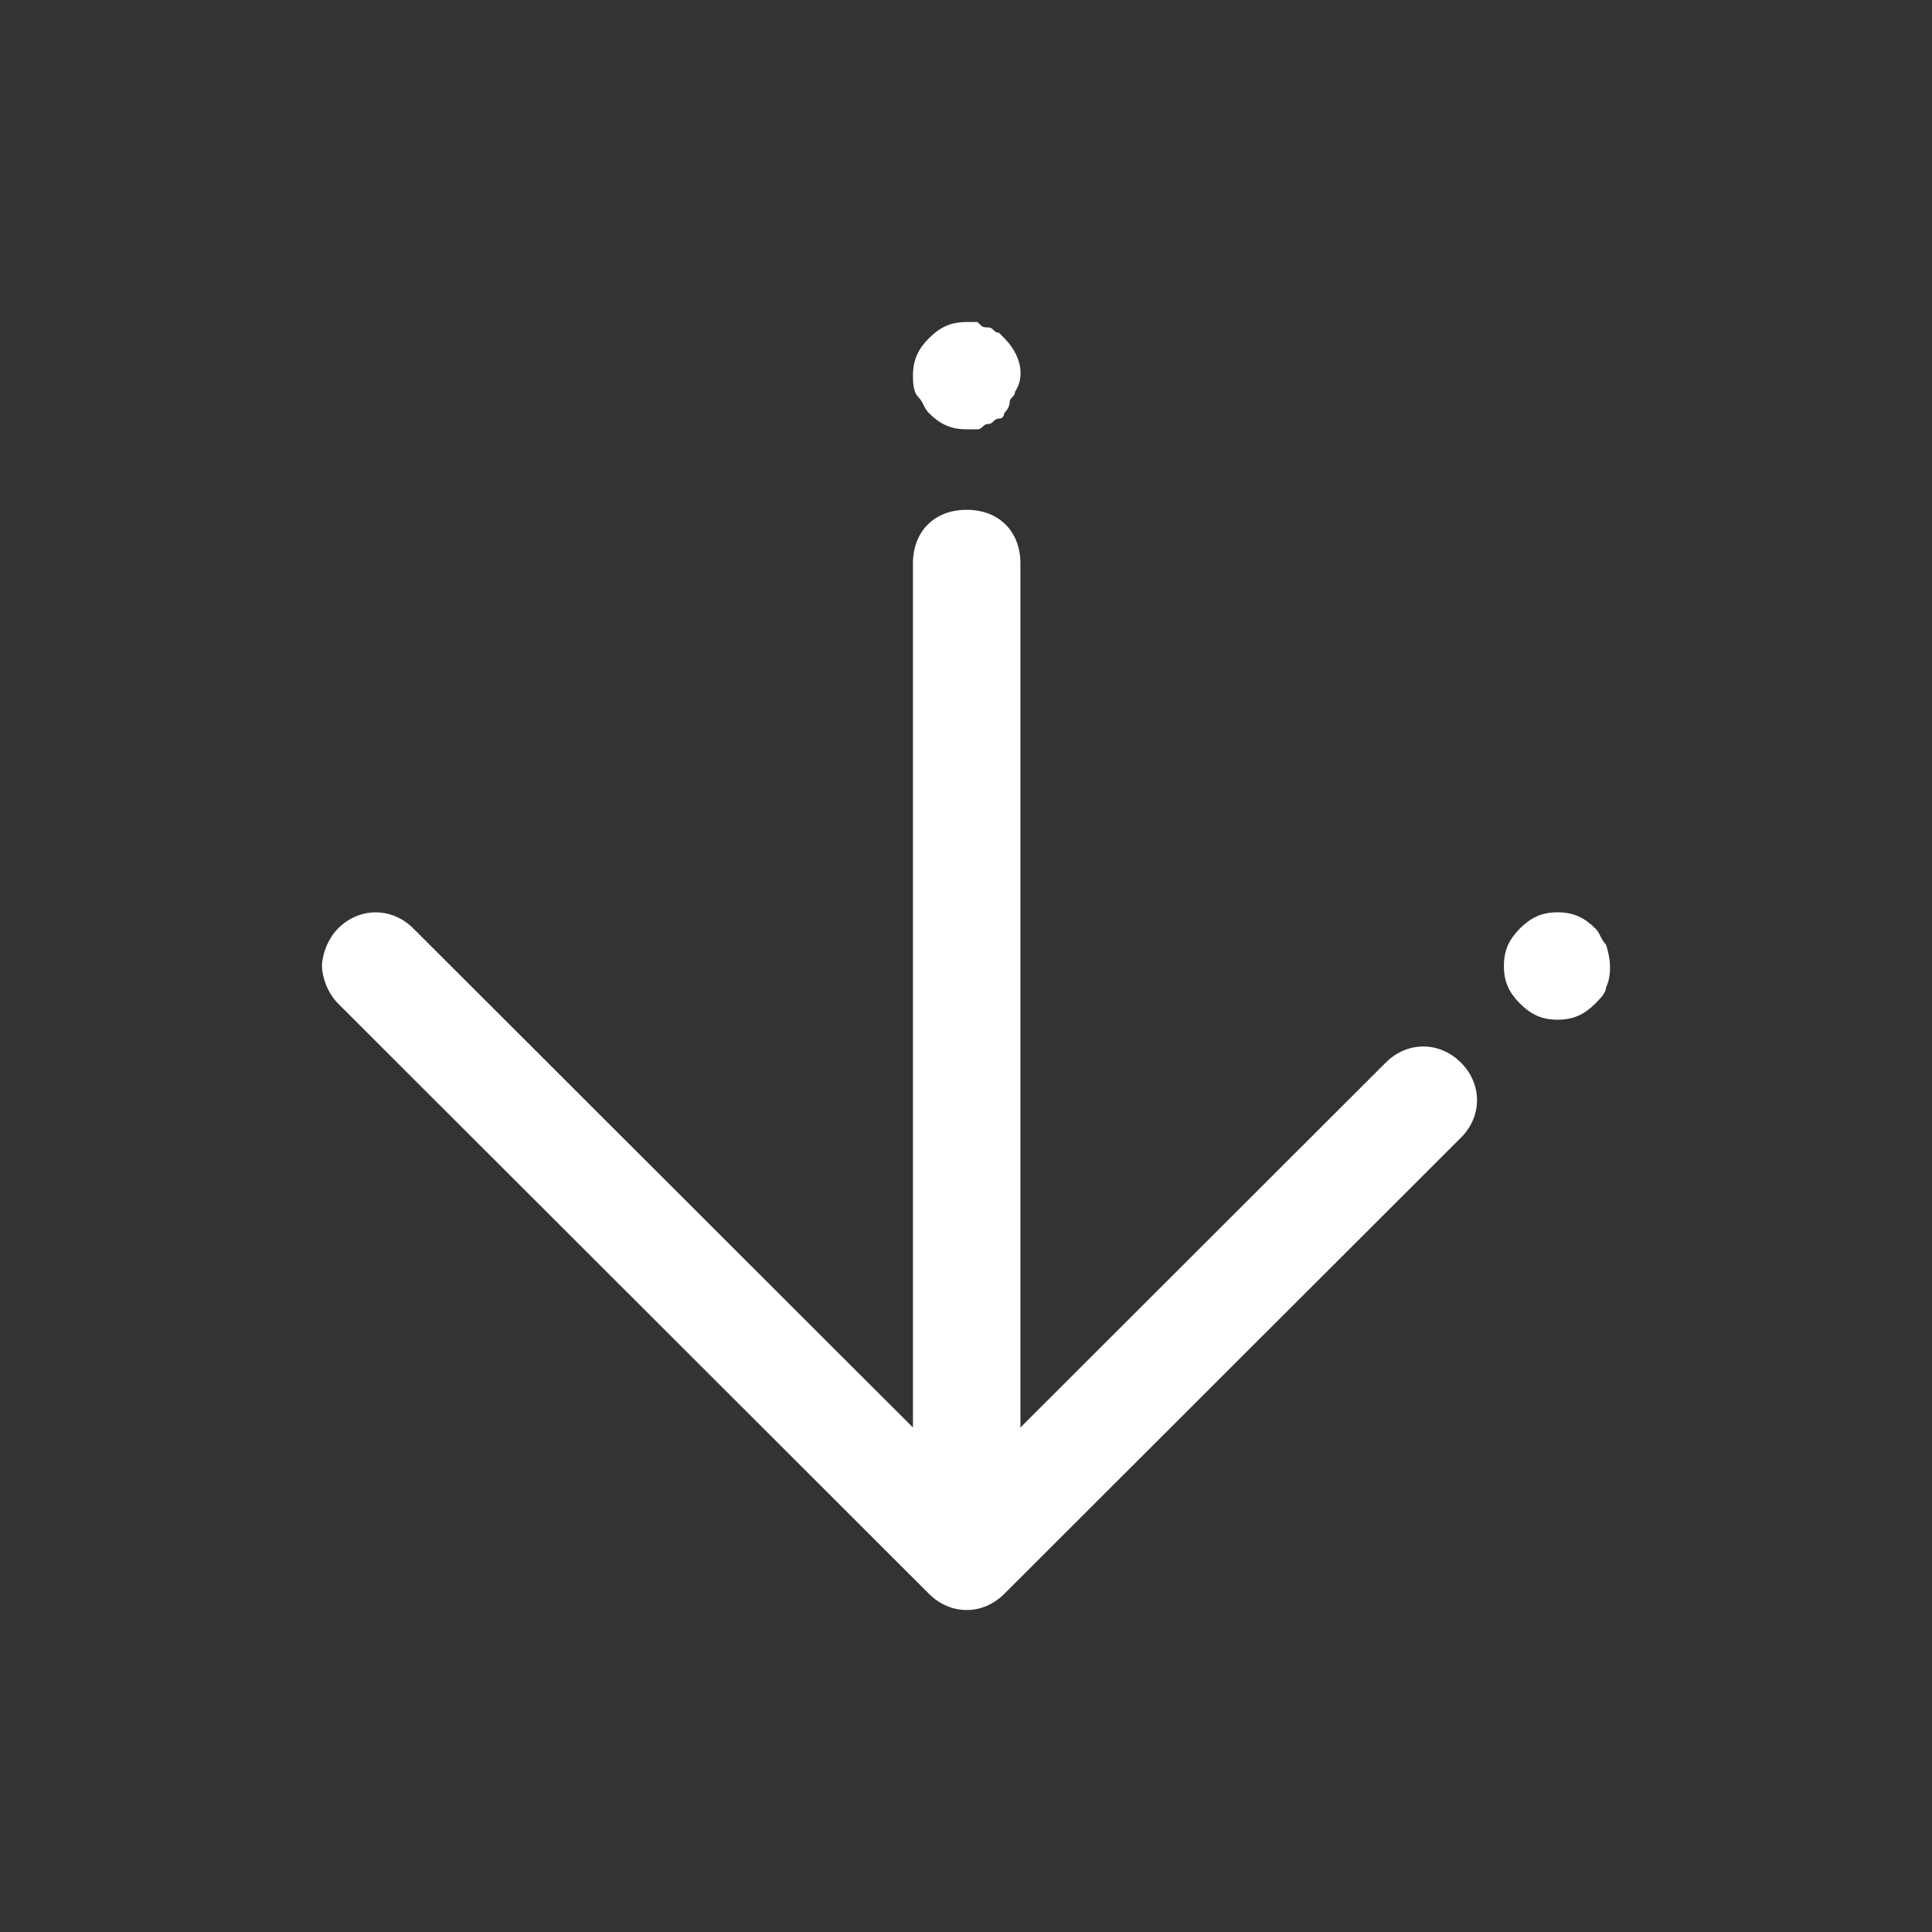 <svg width="24" height="24" viewBox="0 0 24 24" fill="none" xmlns="http://www.w3.org/2000/svg">
<rect x="0" y="0" width="24" height="24" fill="#333333" stroke="none"/>
<path d="M12.475 19.8L18.148 14.133C18.415 13.867 18.415 13.467 18.148 13.2C17.881 12.933 17.481 12.933 17.214 13.2L12.676 17.733L12.676 7C12.676 6.6 12.409 6.333 12.008 6.333C11.608 6.333 11.341 6.6 11.341 7L11.341 17.733L5.134 11.533C4.867 11.267 4.467 11.267 4.2 11.533C4.067 11.667 4 11.867 4 12C4 12.133 4.067 12.333 4.2 12.467L11.541 19.8C11.808 20.067 12.208 20.067 12.475 19.8Z" fill="white"/>
<path d="M18.682 12C18.682 12.2 18.749 12.333 18.882 12.467C19.016 12.6 19.149 12.667 19.349 12.667C19.549 12.667 19.683 12.6 19.817 12.467C19.883 12.4 19.95 12.333 19.95 12.267C20.017 12.133 20.017 11.933 19.95 11.733C19.883 11.667 19.883 11.6 19.817 11.533C19.683 11.4 19.549 11.333 19.349 11.333C19.149 11.333 19.016 11.4 18.882 11.533C18.749 11.667 18.682 11.8 18.682 12Z" fill="white"/>
<path d="M12.275 5.267C12.342 5.267 12.342 5.2 12.409 5.2C12.475 5.2 12.475 5.133 12.475 5.133C12.475 5.133 12.542 5.067 12.542 5C12.542 4.933 12.609 4.933 12.609 4.867C12.742 4.667 12.675 4.4 12.475 4.2L12.409 4.133C12.342 4.133 12.342 4.067 12.275 4.067C12.208 4.067 12.208 4.067 12.142 4C12.075 4 12.075 4 12.008 4C11.808 4 11.675 4.067 11.541 4.2C11.408 4.333 11.341 4.467 11.341 4.667C11.341 4.733 11.341 4.867 11.408 4.933C11.474 5 11.474 5.067 11.541 5.133C11.675 5.267 11.808 5.333 12.008 5.333C12.075 5.333 12.075 5.333 12.142 5.333C12.208 5.333 12.208 5.267 12.275 5.267Z" fill="white"/>
</svg>
